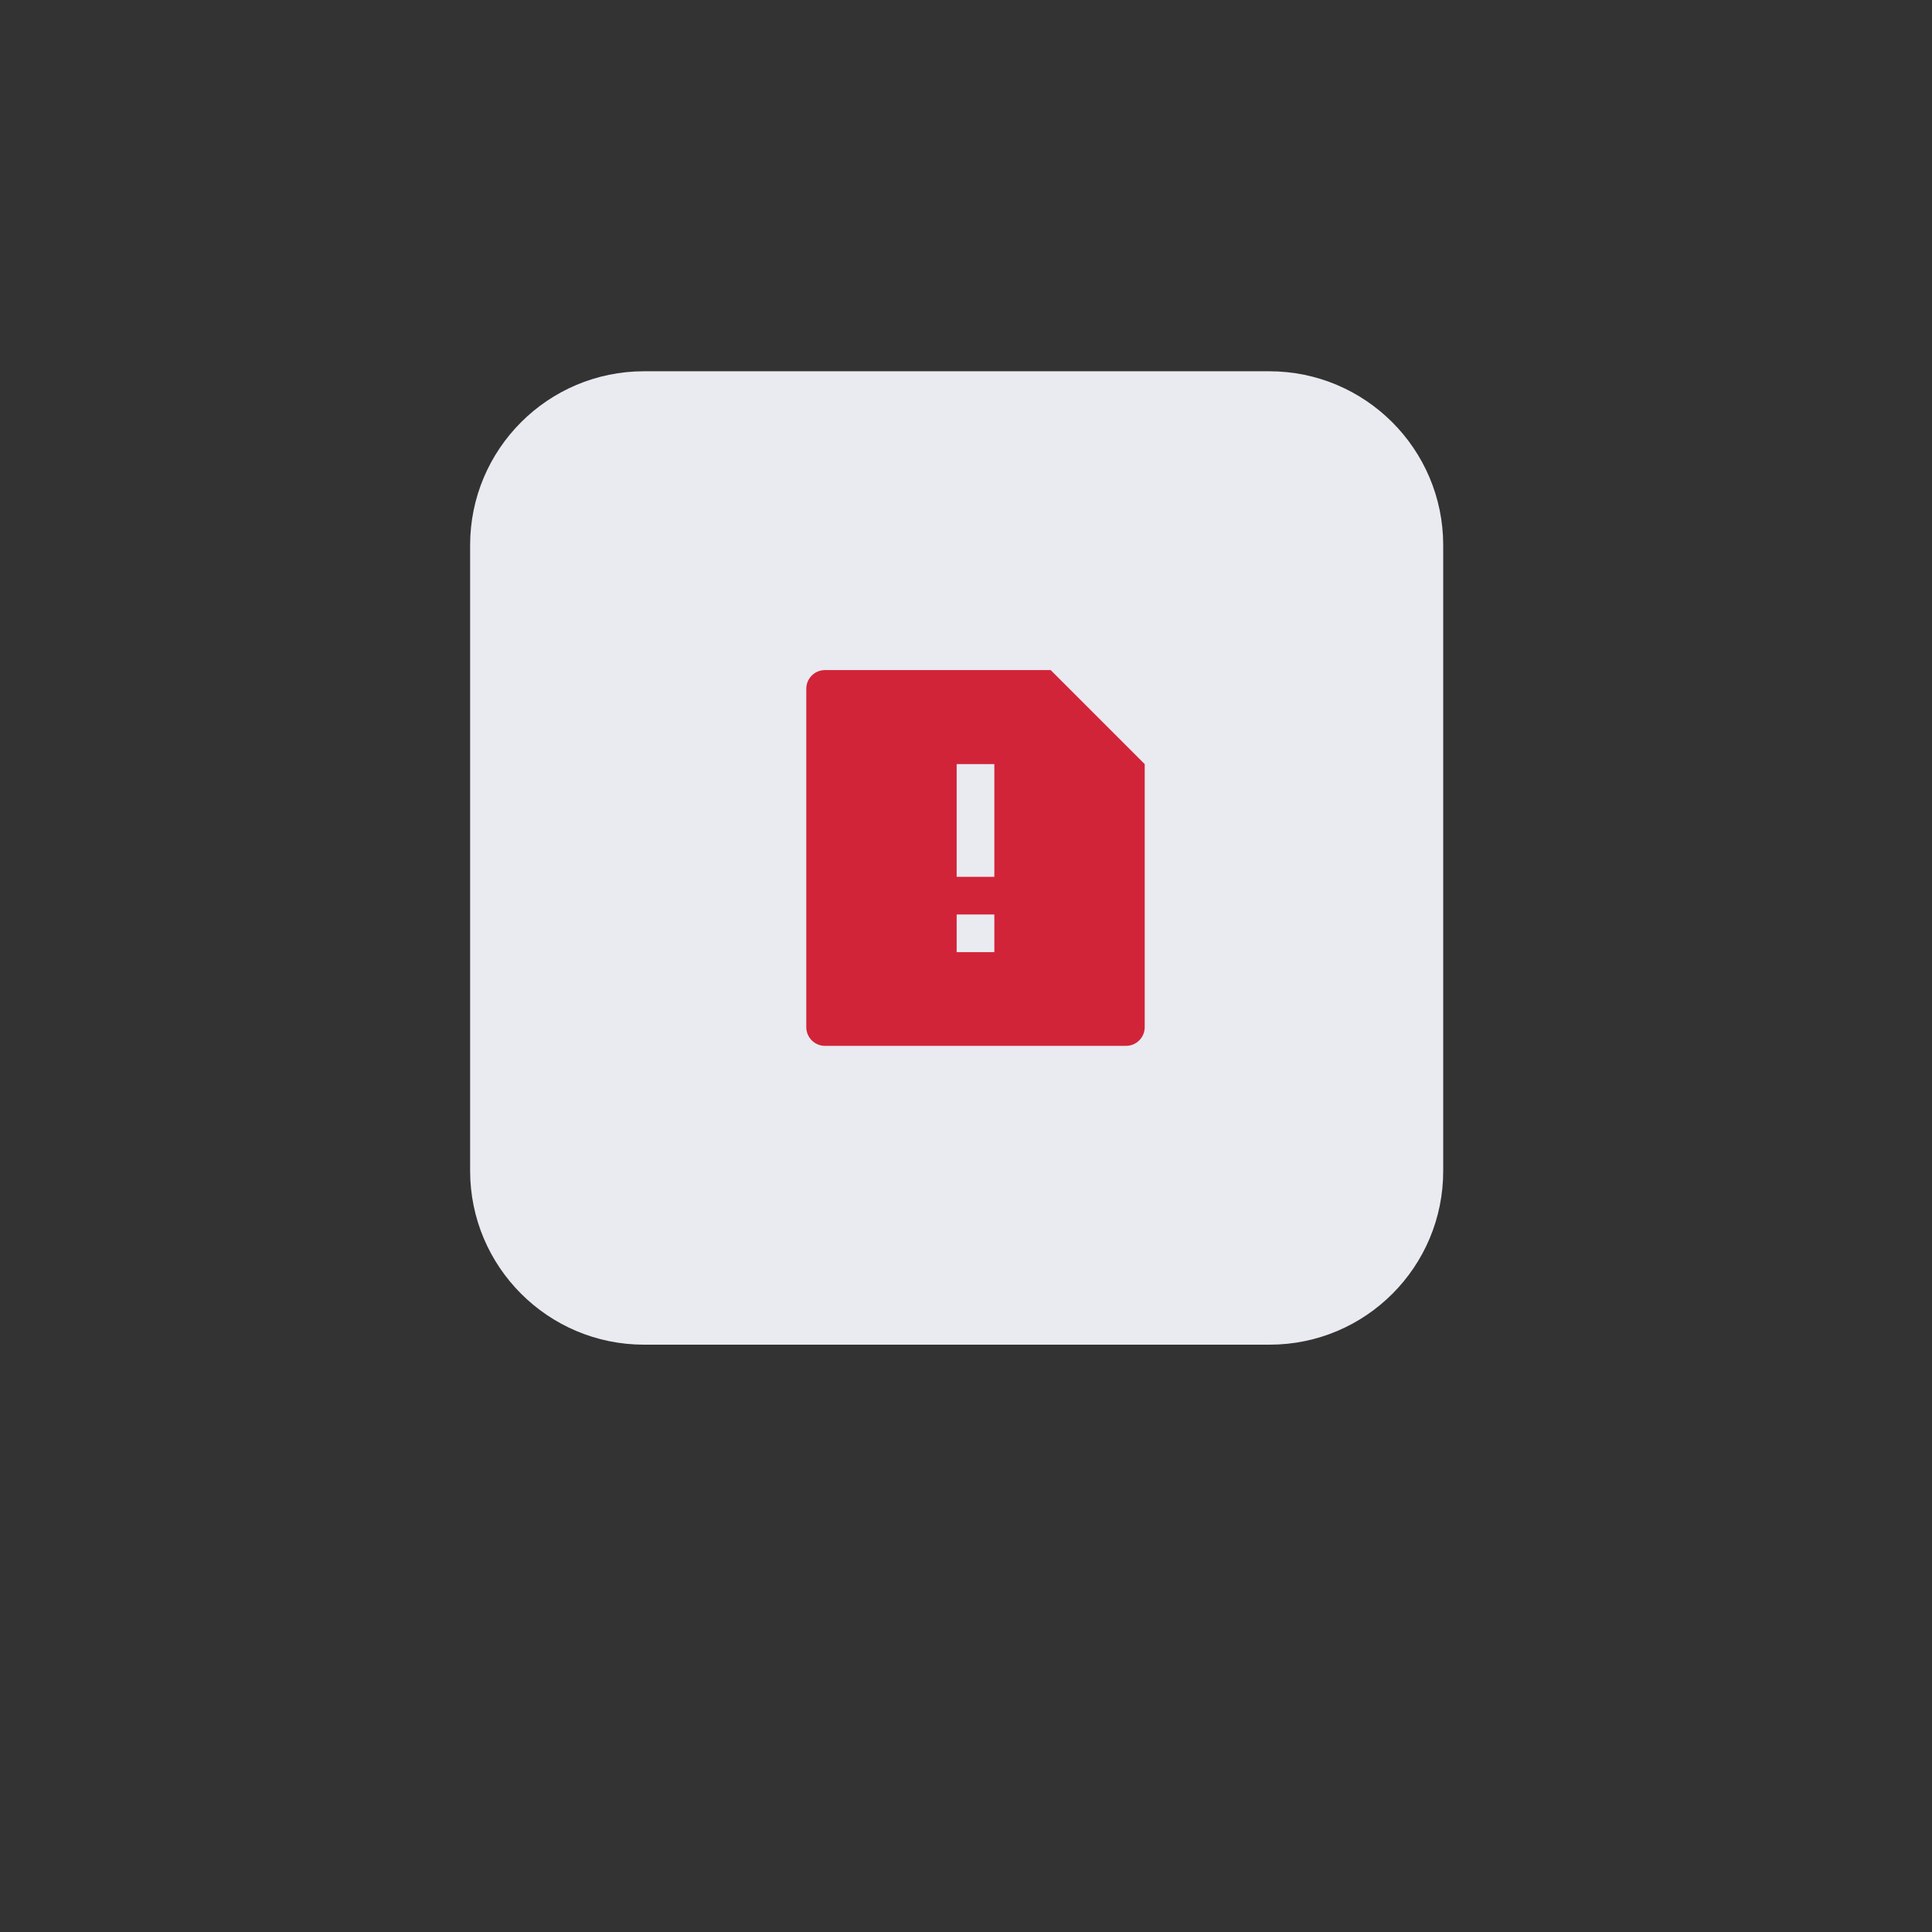 <?xml version="1.0" encoding="utf-8"?>
<!-- Generator: Adobe Illustrator 26.0.3, SVG Export Plug-In . SVG Version: 6.00 Build 0)  -->
<svg version="1.1" id="Layer_1" xmlns="http://www.w3.org/2000/svg" xmlns:xlink="http://www.w3.org/1999/xlink" x="0px" y="0px"
	 viewBox="0 0 600 600" style="enable-background:new 0 0 600 600;" xml:space="preserve">
<rect x="0" y="0" width="600" height="600" fill="#333333" stroke="none"/>
<style type="text/css">
	.st0{fill:#EAEAF1;}
	.st1{fill:none;}
	.st2{fill:#D12439;}
</style>
<path class="st0" d="M394.3,417.6H200c-29.8,0-54-24.2-54-54V169.3c0-29.8,24.2-54,54-54h194.2c29.8,0,54,24.2,54,54v194.2
	C448.3,393.4,424.1,417.6,394.3,417.6z"/>
<path class="st1" d="M225.7,184.8h149.5v149.5H225.7V184.8z"/>
<path class="st1" d="M327,277.5h140.1v140.1H327V277.5z"/>
<path class="st2" d="M326.3,208.1l29.2,29.2V319c0,3.2-2.6,5.8-5.8,5.8h-93.5c-3.2,0-5.8-2.6-5.8-5.8V213.9c0-3.2,2.6-5.8,5.8-5.8
	H326.3z M297.1,284v11.7h11.7V284H297.1z M297.1,237.3v35h11.7v-35H297.1z"/>
</svg>
